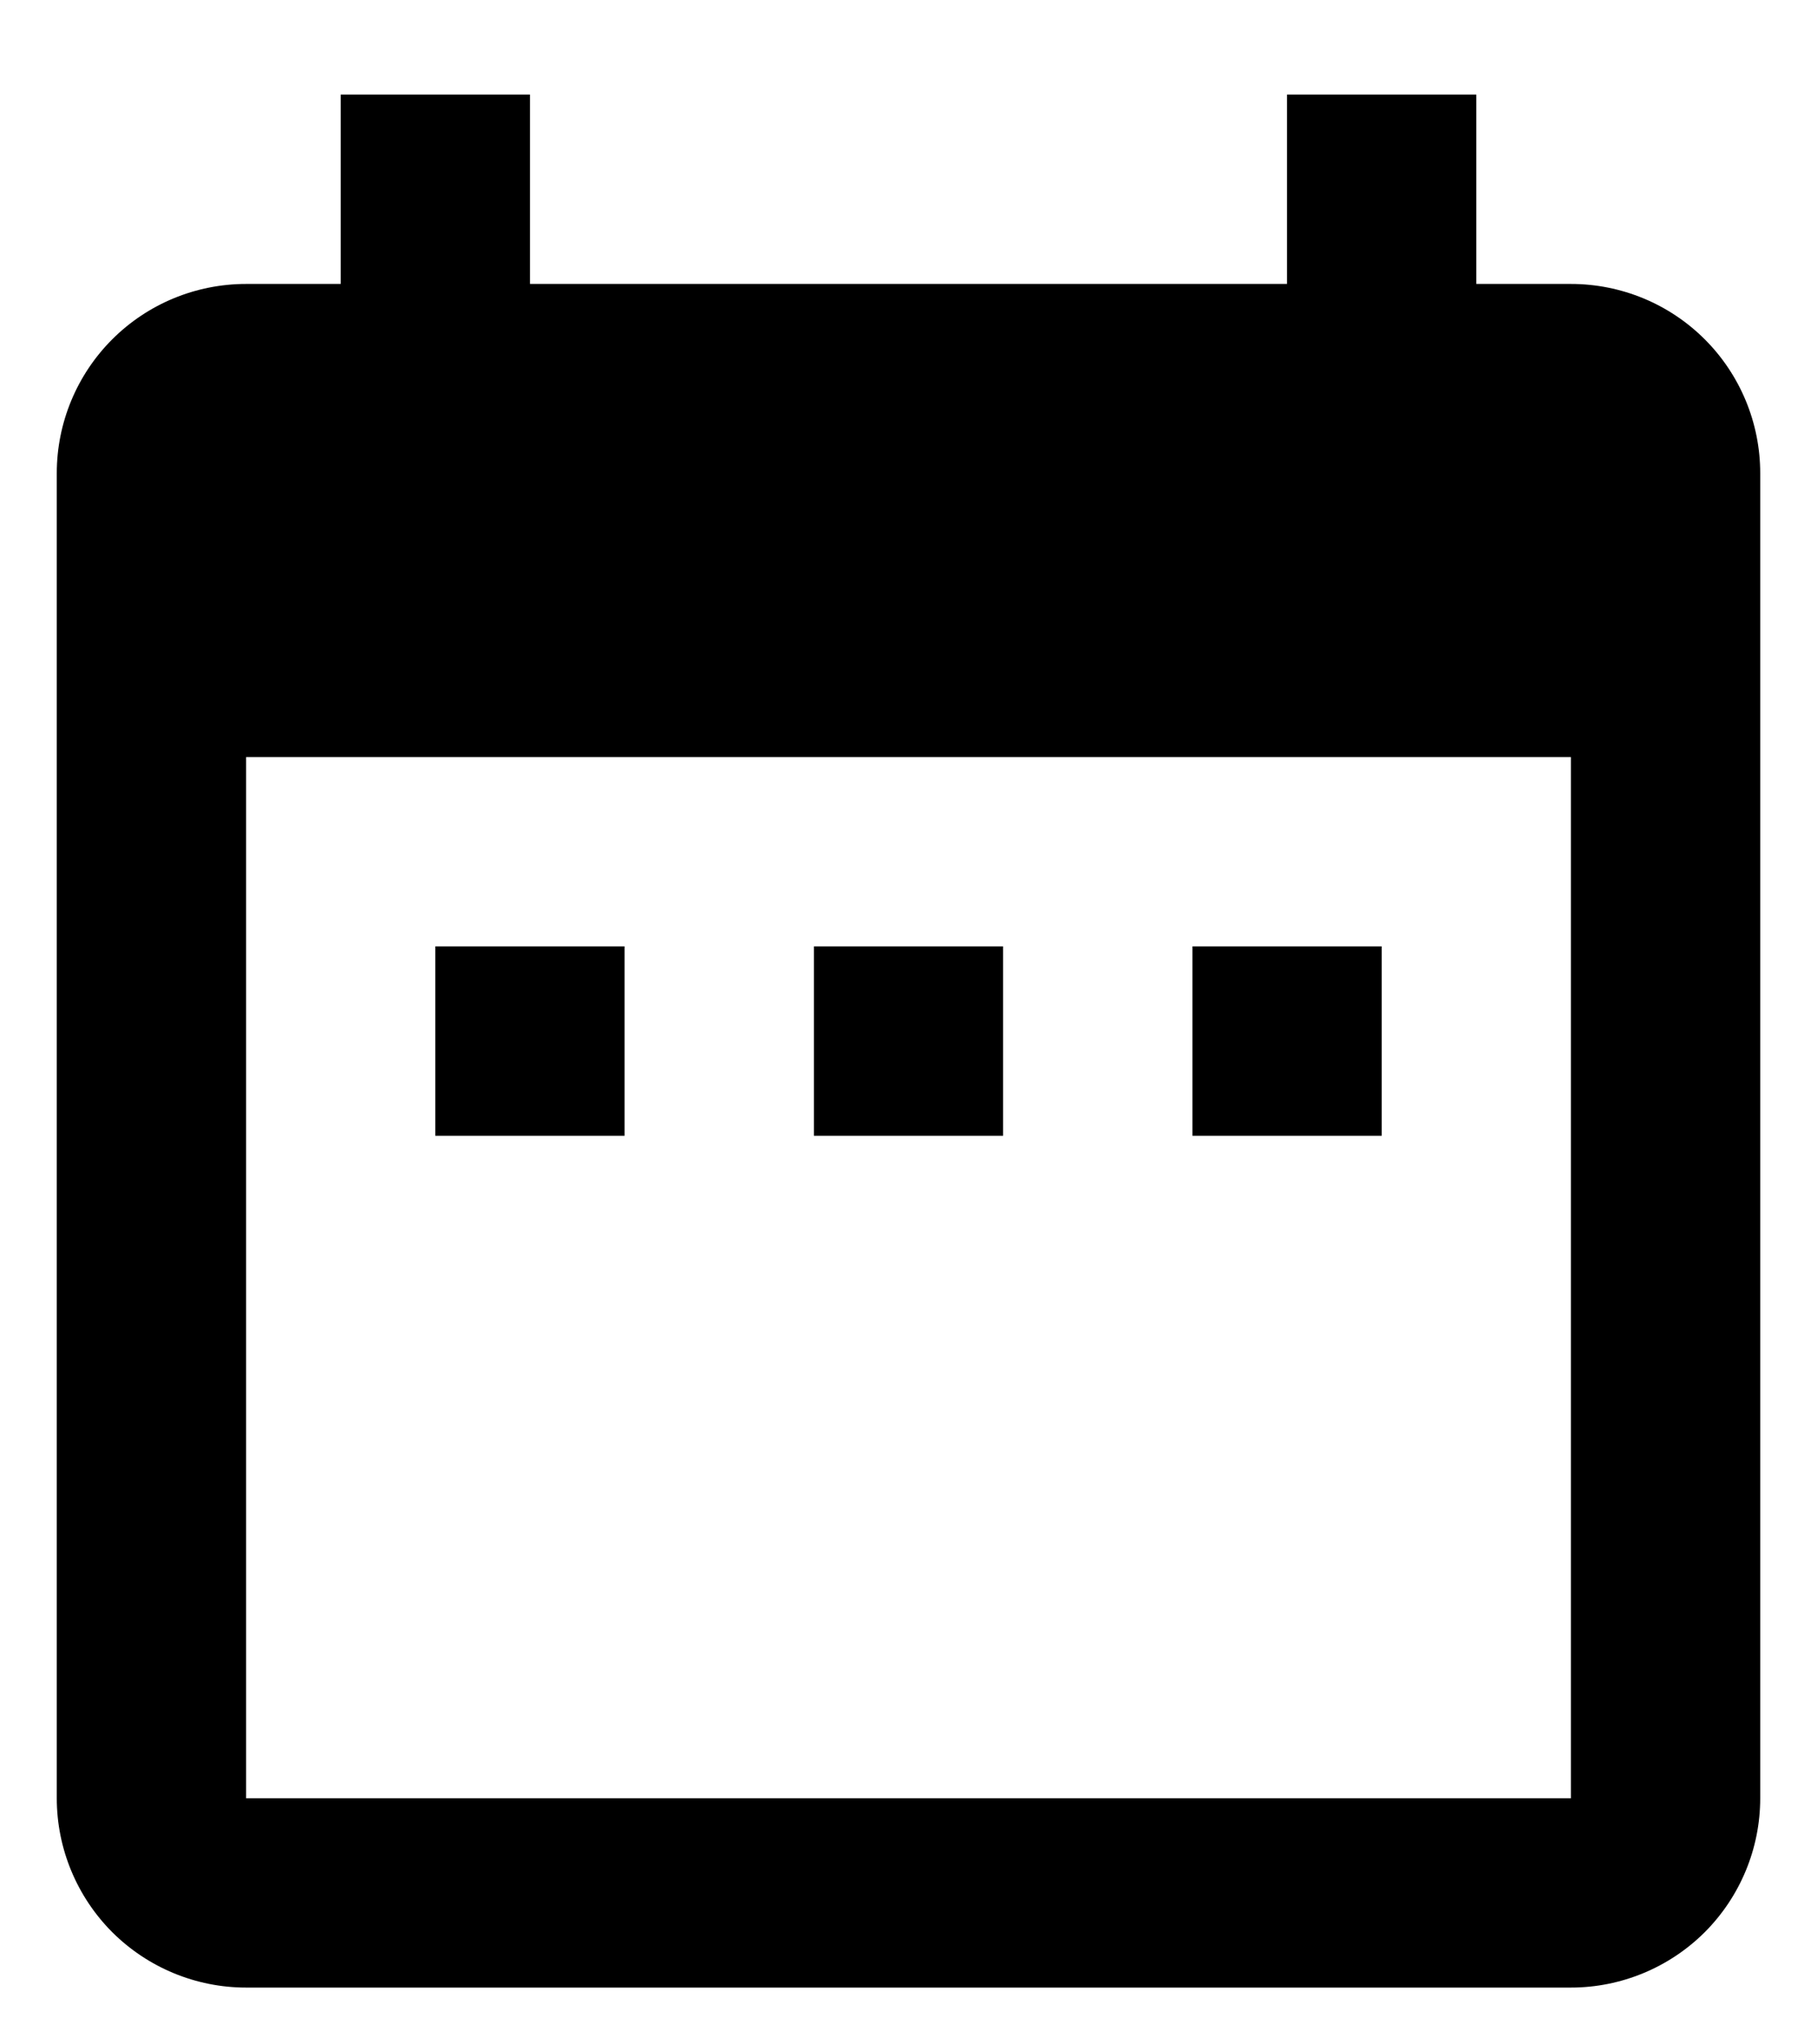 <svg width="16" height="18" viewBox="0 0 16 18" fill="none" xmlns="http://www.w3.org/2000/svg">
<path d="M5.5 8.333H3.833V10H5.5V8.333ZM8.833 8.333H7.167V10H8.833V8.333ZM12.167 8.333H10.5V10H12.167V8.333ZM13.833 2.5H13V0.833H11.333V2.5H4.667V0.833H3V2.5H2.167C1.725 2.5 1.301 2.675 0.988 2.988C0.676 3.3 0.5 3.724 0.5 4.166V15.833C0.5 16.275 0.676 16.699 0.988 17.012C1.301 17.324 1.725 17.5 2.167 17.5H13.833C14.275 17.5 14.699 17.324 15.012 17.012C15.324 16.699 15.5 16.275 15.5 15.833V4.166C15.5 3.724 15.324 3.3 15.012 2.988C14.699 2.675 14.275 2.5 13.833 2.5ZM13.833 15.833H2.167V6.666H13.833V15.833Z" fill="black"/>
</svg>
